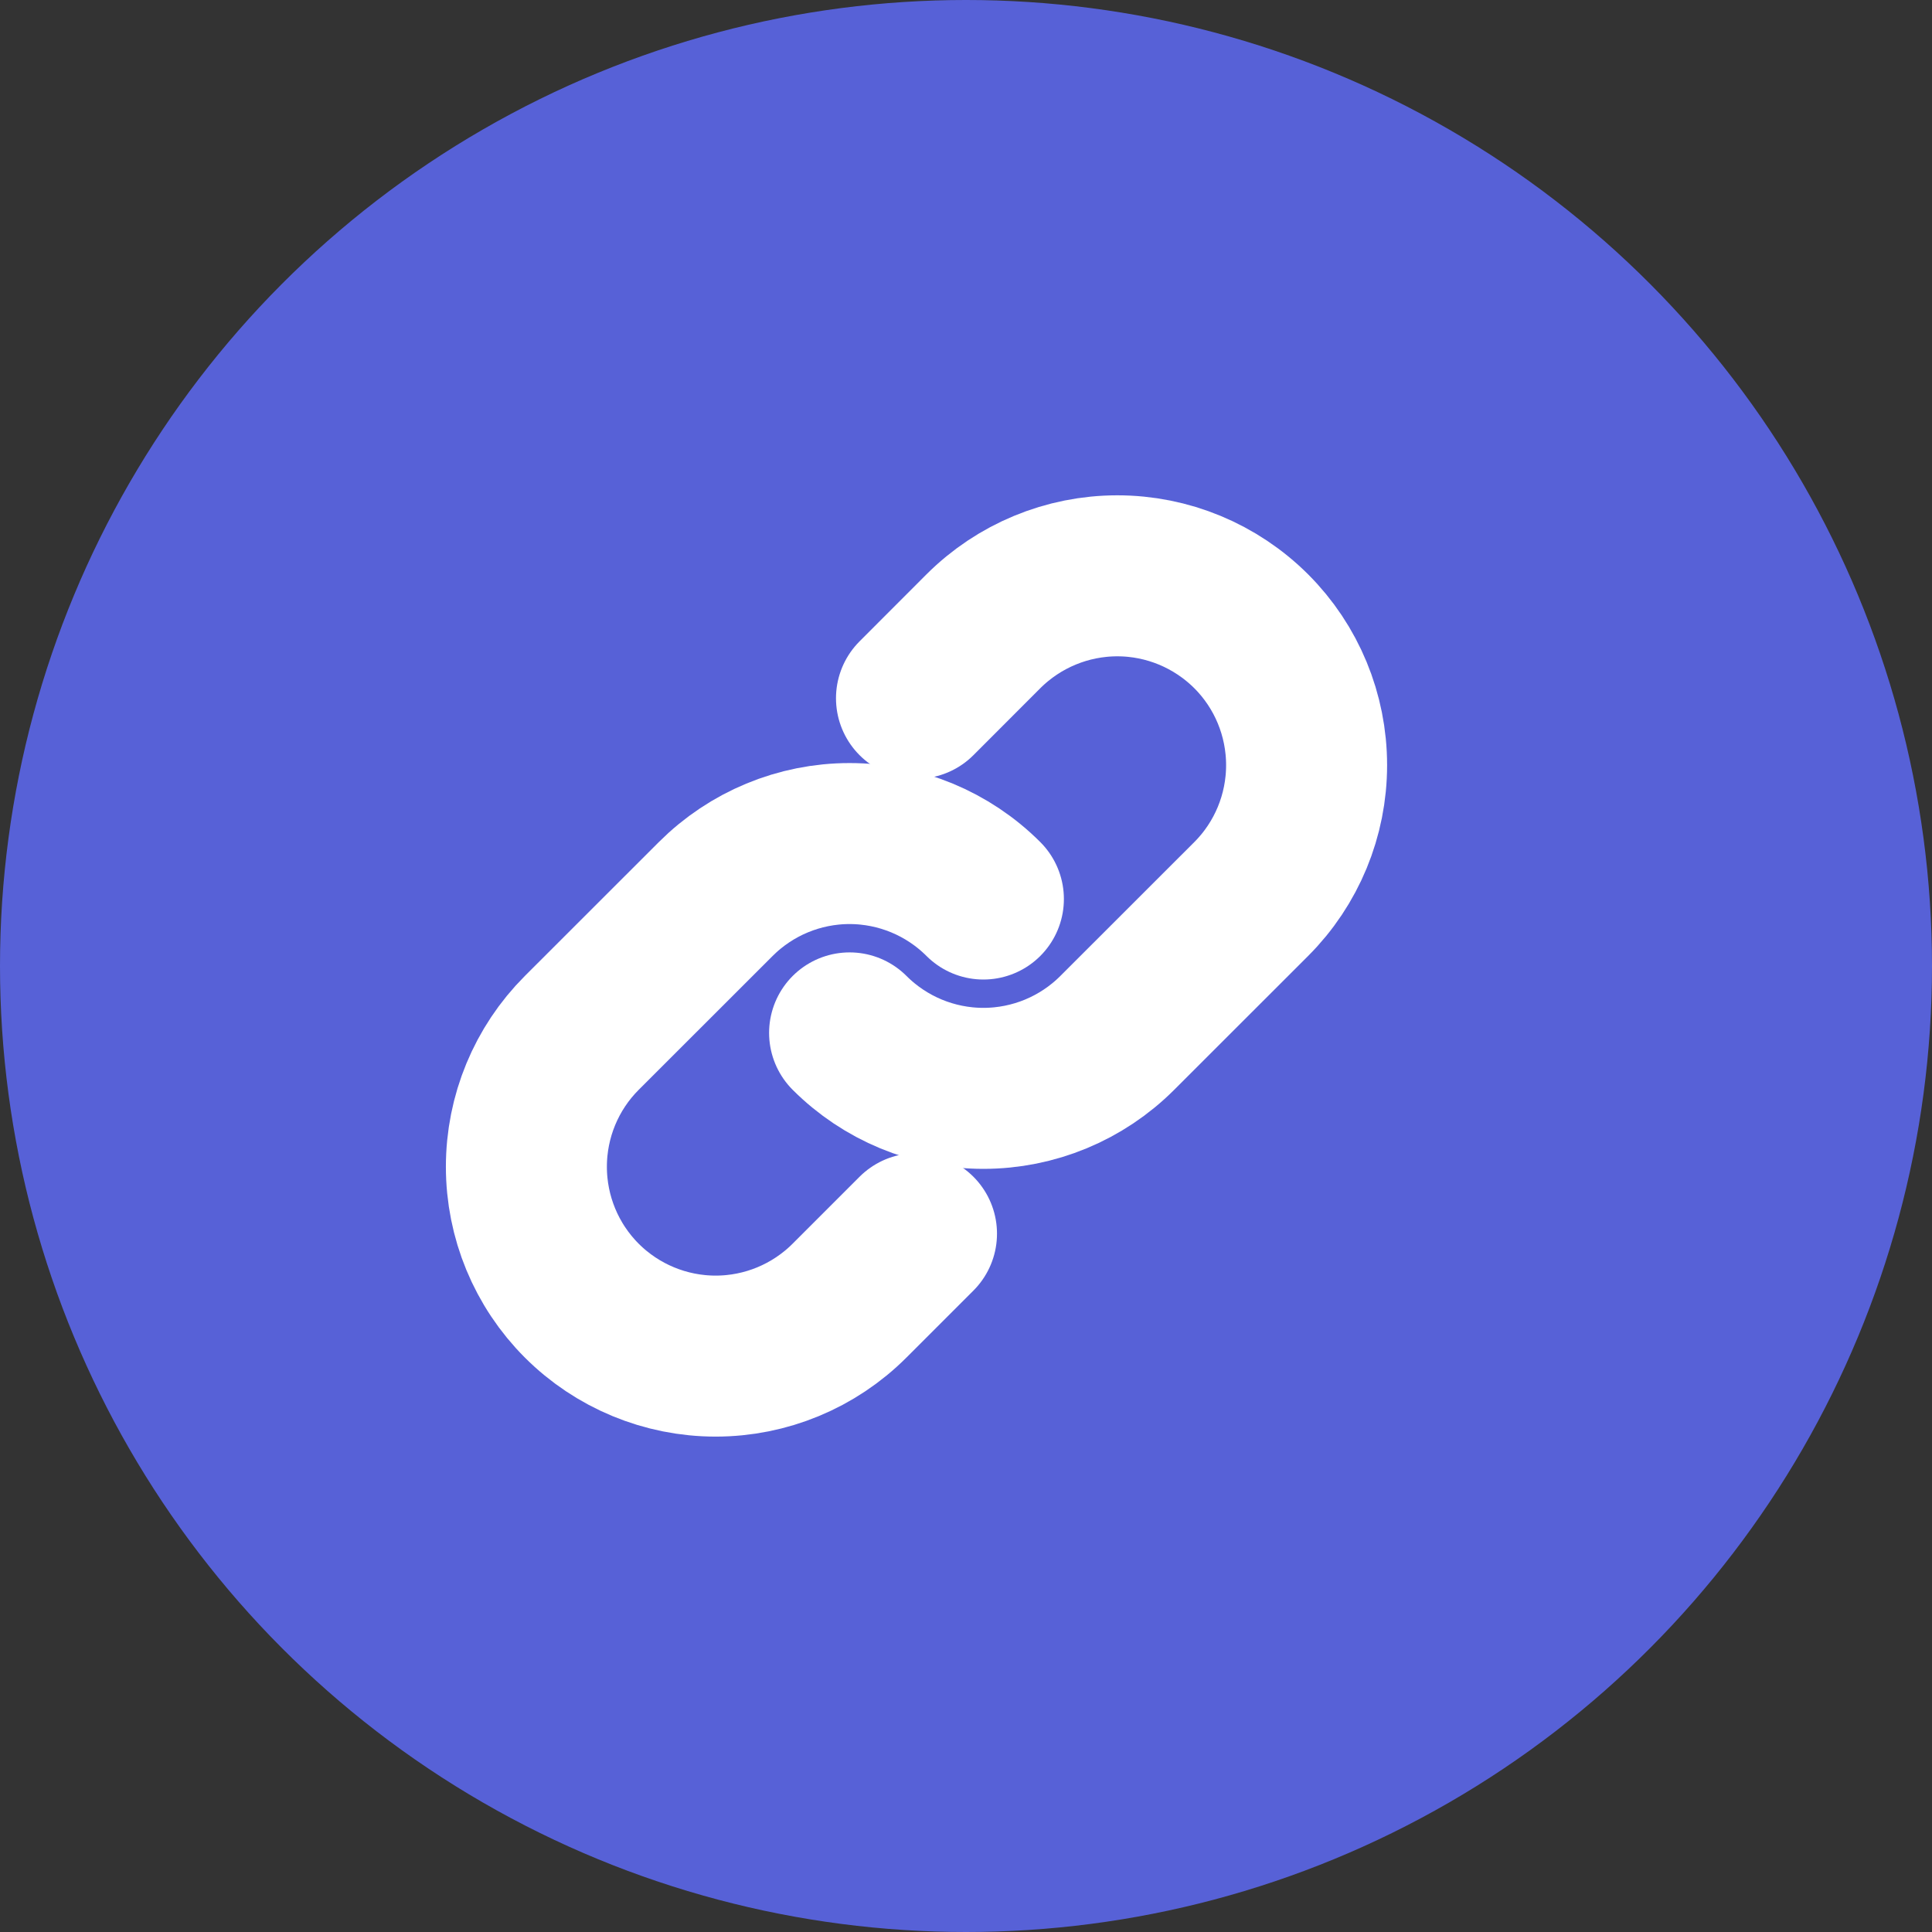 <svg width="24" height="24" viewBox="0 0 24 24" fill="none" xmlns="http://www.w3.org/2000/svg">
<rect x="0" y="0" width="24" height="24" fill="#333333" stroke="none"/>
<circle cx="12" cy="12" r="12" fill="#5761D7"/>
<g clip-path="url(#clip0_660_9539)">
<path d="M12.216 11.168C11.775 10.727 11.177 10.479 10.553 10.479C9.93 10.479 9.332 10.727 8.891 11.168L7.227 12.831C6.786 13.272 6.539 13.87 6.539 14.494C6.539 15.118 6.786 15.716 7.227 16.157C7.668 16.598 8.267 16.846 8.89 16.846C9.514 16.846 10.112 16.598 10.553 16.157L11.385 15.325" stroke="white" stroke-width="2" stroke-linecap="round" stroke-linejoin="round"/>
<path d="M10.554 12.831C10.995 13.272 11.593 13.52 12.216 13.52C12.84 13.52 13.438 13.272 13.879 12.831L15.543 11.168C15.984 10.727 16.231 10.129 16.231 9.505C16.231 8.881 15.984 8.283 15.543 7.842C15.101 7.401 14.503 7.153 13.88 7.153C13.256 7.153 12.658 7.401 12.216 7.842L11.385 8.674" stroke="white" stroke-width="2" stroke-linecap="round" stroke-linejoin="round"/>
</g>
<defs>
<clipPath id="clip0_660_9539">
<rect width="12.923" height="12.923" fill="white" transform="translate(4.923 5.538)"/>
</clipPath>
</defs>
</svg>
